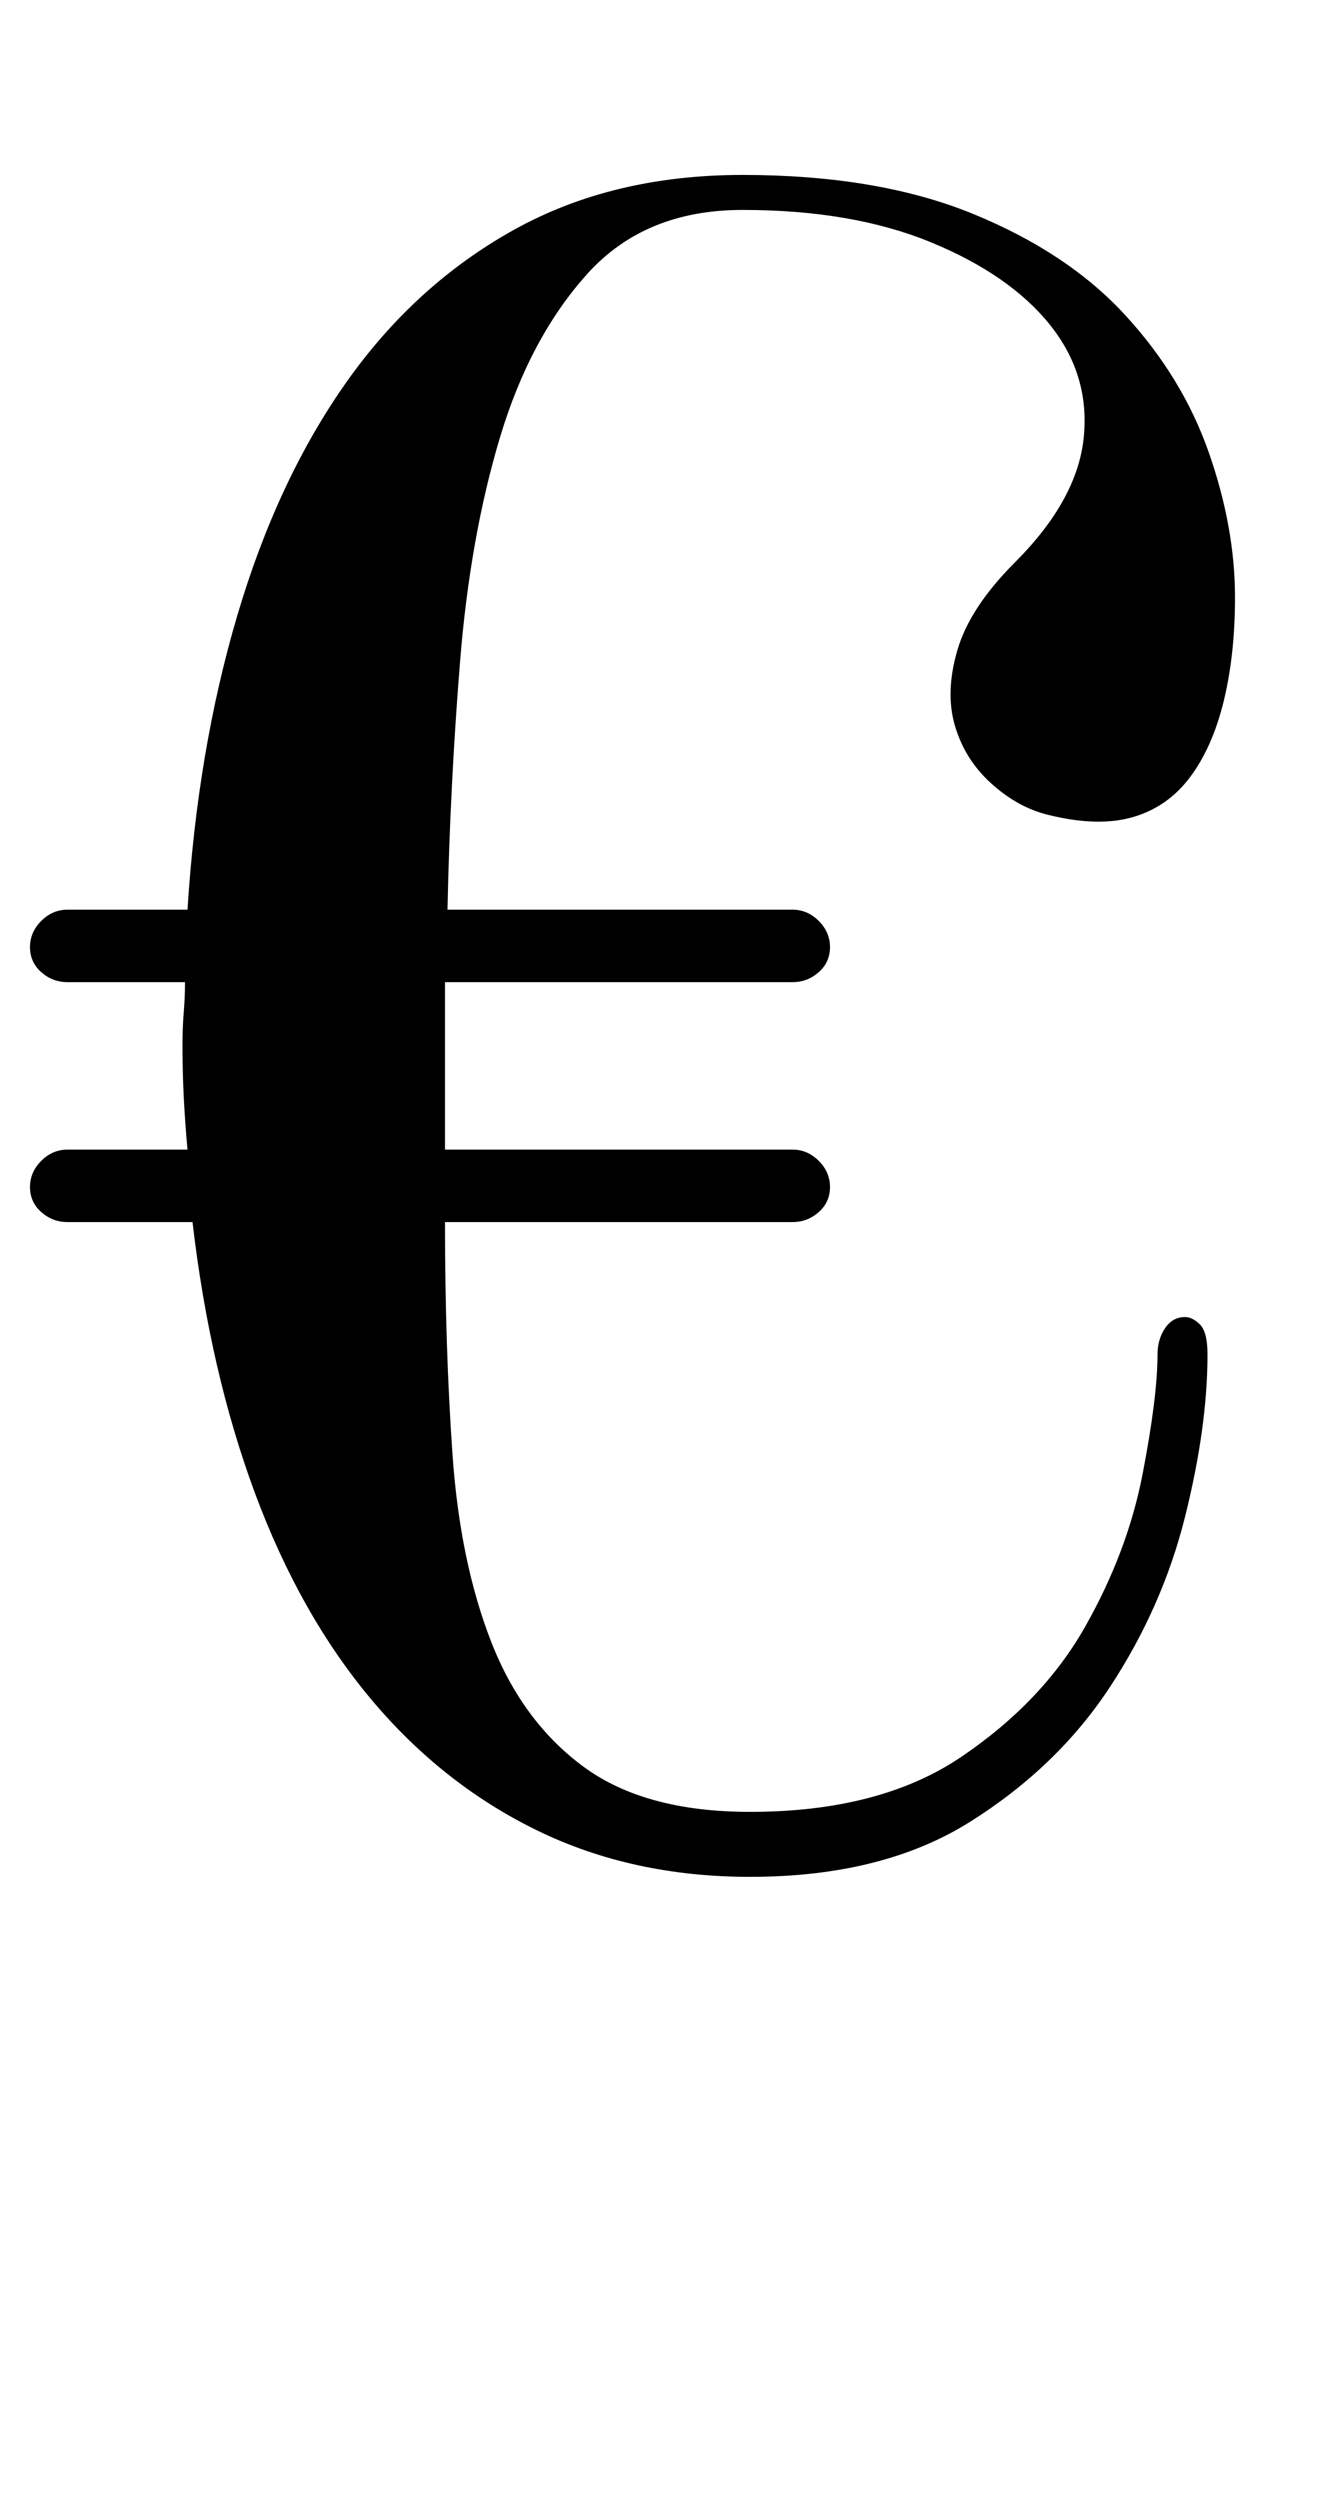 <?xml version="1.0" standalone="no"?>
<!DOCTYPE svg PUBLIC "-//W3C//DTD SVG 1.1//EN" "http://www.w3.org/Graphics/SVG/1.1/DTD/svg11.dtd" >
<svg xmlns="http://www.w3.org/2000/svg" xmlns:xlink="http://www.w3.org/1999/xlink" version="1.1" viewBox="-10 0 532 1000">
  <g transform="matrix(1 0 0 -1 0 750)">
   <path fill="currentColor"
d="M464 223q3 0 6 -3t3 -12q0 -29 -9 -65t-30 -68t-56 -54t-88 -22q-47 0 -85 18.5t-66.5 52.5t-46.5 82.5t-25 108.5h-50q-6 0 -10.5 4t-4.5 10t4.5 10.5t10.5 4.5h48q-1 11 -1.5 21t-0.5 21q0 7 0.5 13t0.5 12h-47q-6 0 -10.5 4t-4.5 10t4.5 10.5t10.5 4.5h48q4 64 20 118
t43.5 93t67 61t91.5 22q54 0 92 -15.5t61 -40.5t33.5 -55t10.5 -58q0 -23 -4.5 -41.5t-13.5 -30.5t-23 -16t-34 1q-12 3 -22.5 12.5t-14.5 23t1 30.5t23 35q25 25 27.5 50t-13.5 45t-47.5 33t-75.5 13q-39 0 -62 -25.5t-35 -65.5t-16 -90t-5 -99h138q6 0 10.5 -4.5
t4.5 -10.5t-4.5 -10t-10.5 -4h-139v-67h139q6 0 10.5 -4.5t4.5 -10.5t-4.5 -10t-10.5 -4h-139q0 -50 3 -93t15.5 -75t37 -50t66.5 -18q52 0 84.5 22t49.5 52t23 61t6 48q0 6 3 10.5t8 4.5z" />
  </g>

</svg>
